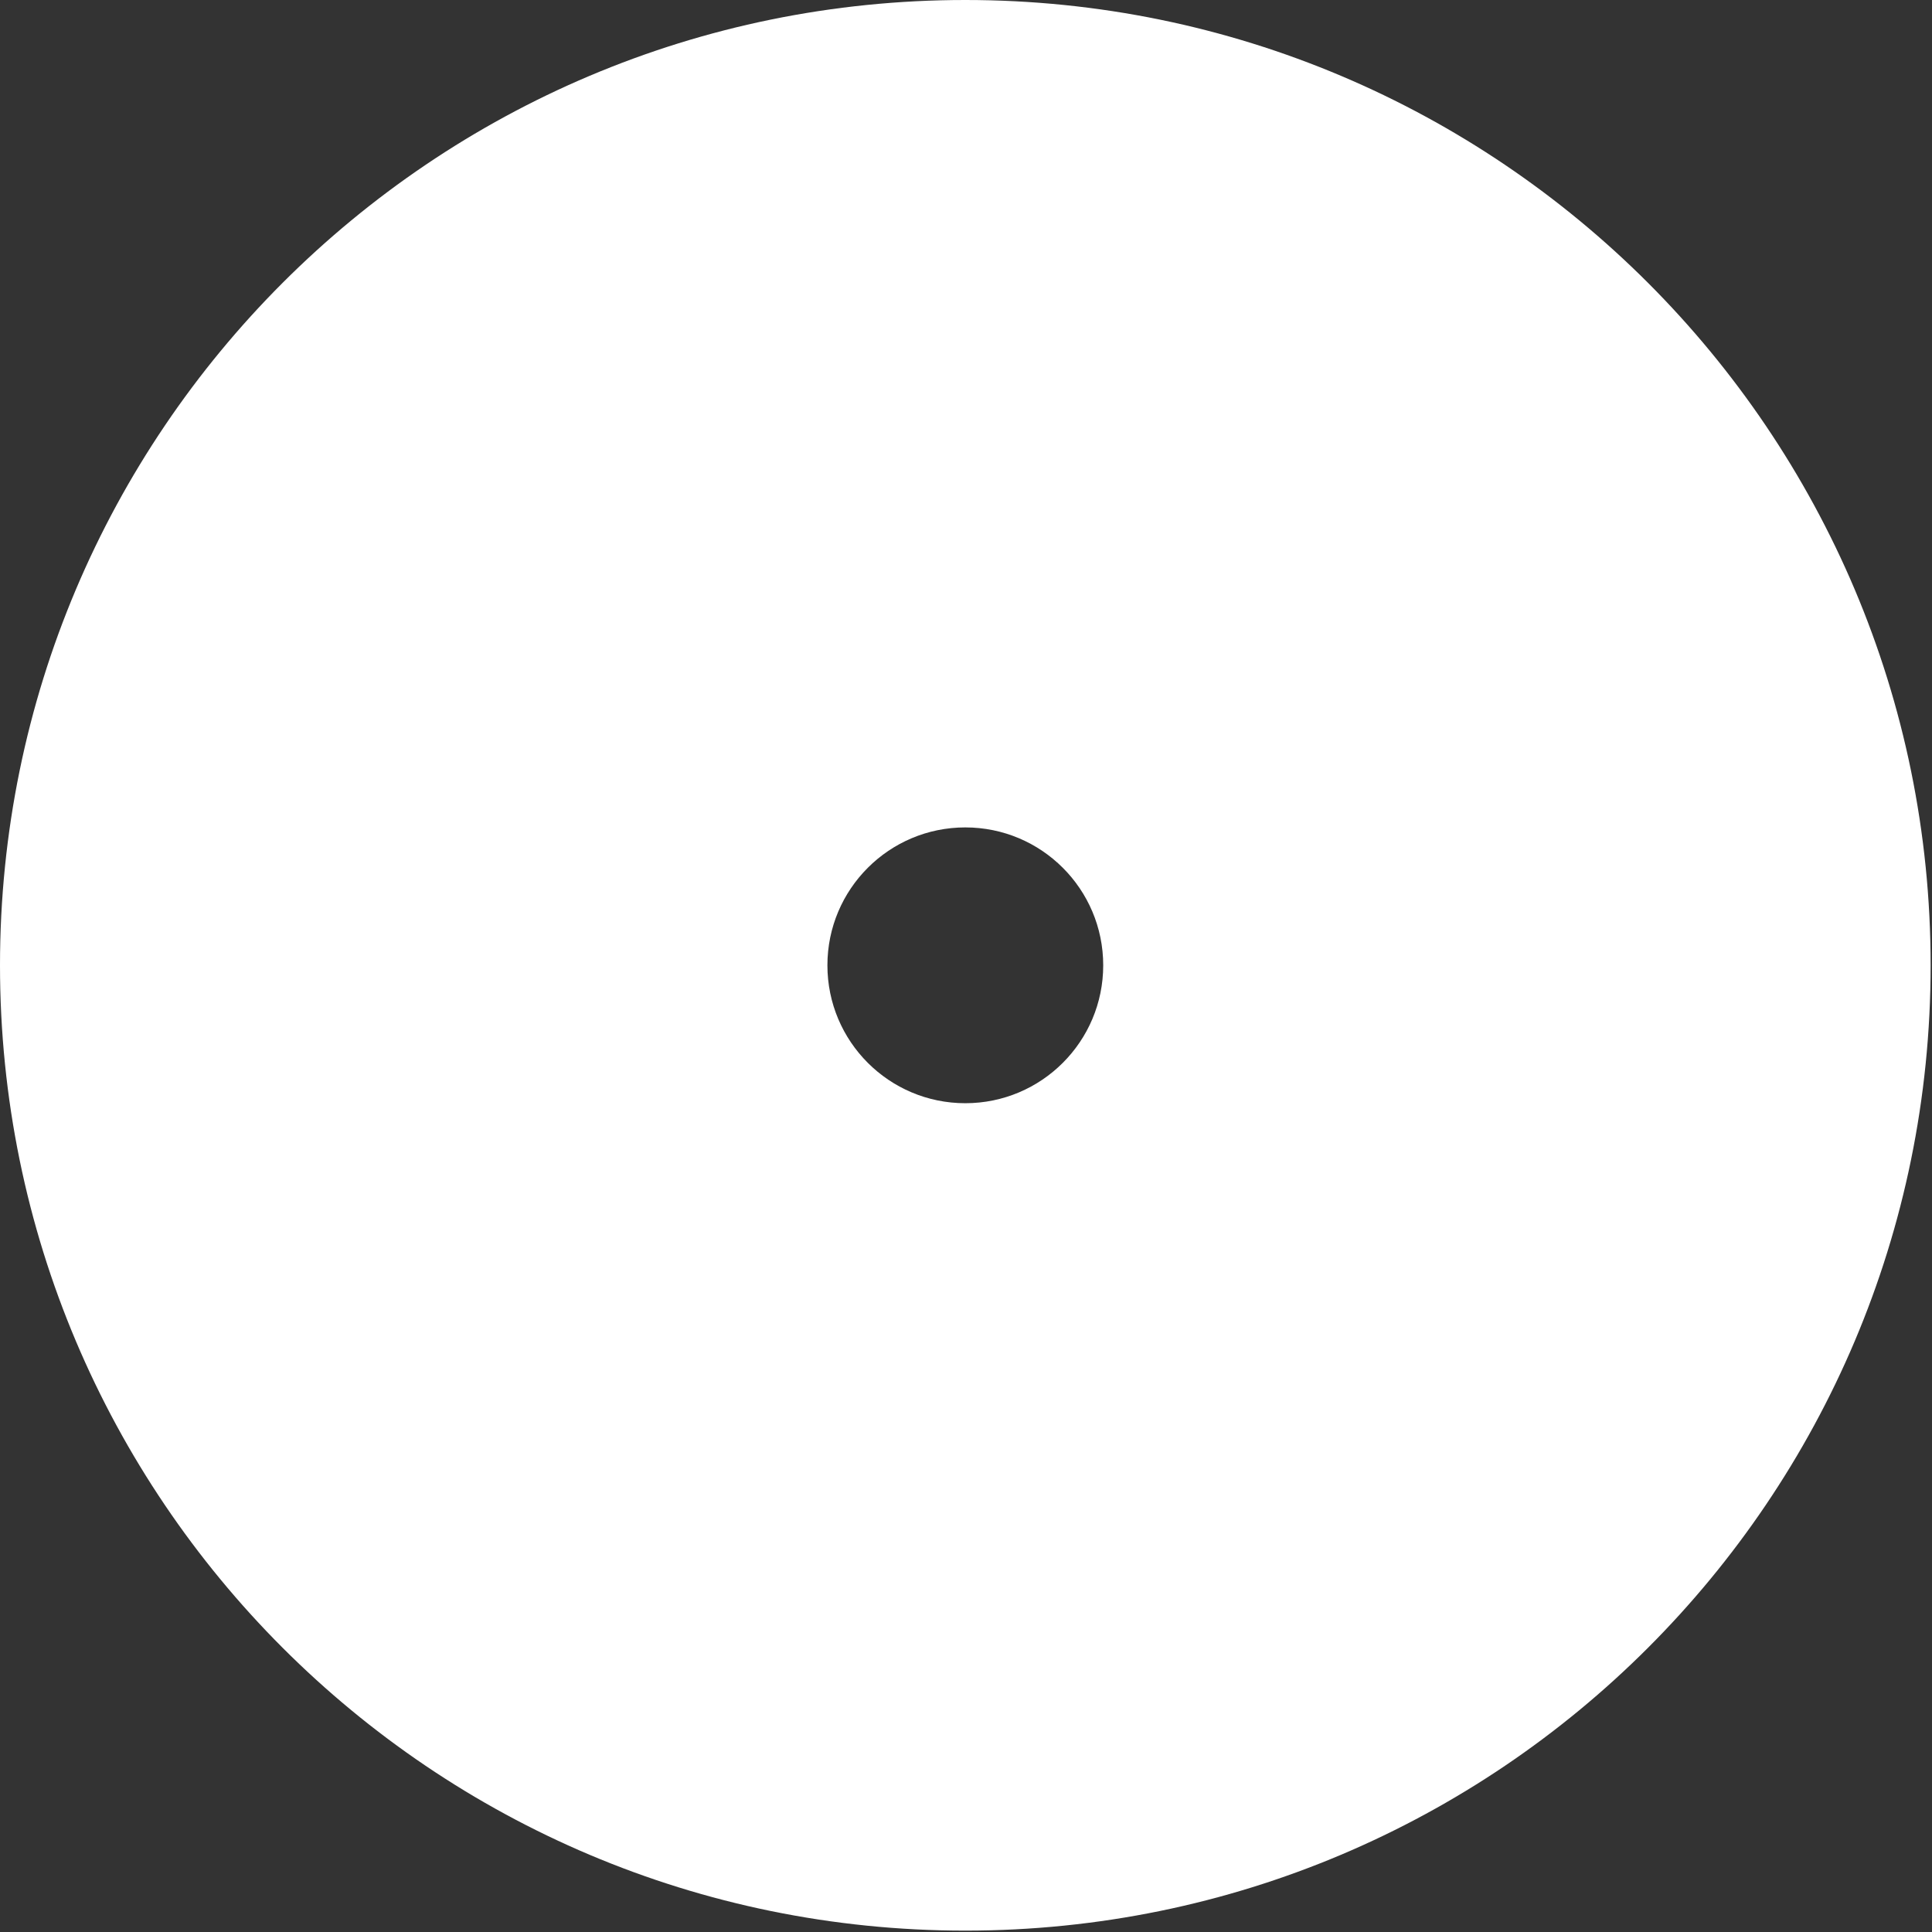 <svg width="225" height="225" viewBox="0 0 225 225" fill="none" xmlns="http://www.w3.org/2000/svg">
<rect x="0" y="0" width="225" height="225" fill="#333333" stroke="none"/>
<path d="M112.42 0C50.331 0 0 50.331 0 112.42C0 174.508 50.331 224.84 112.42 224.84C174.508 224.84 224.84 174.508 224.84 112.42C224.84 50.331 174.508 0 112.42 0ZM112.42 128.48C103.549 128.48 96.36 121.291 96.36 112.42C96.36 103.549 103.549 96.36 112.42 96.36C121.291 96.36 128.48 103.549 128.48 112.42C128.48 121.291 121.291 128.48 112.42 128.48Z" fill="white"/>
</svg>
